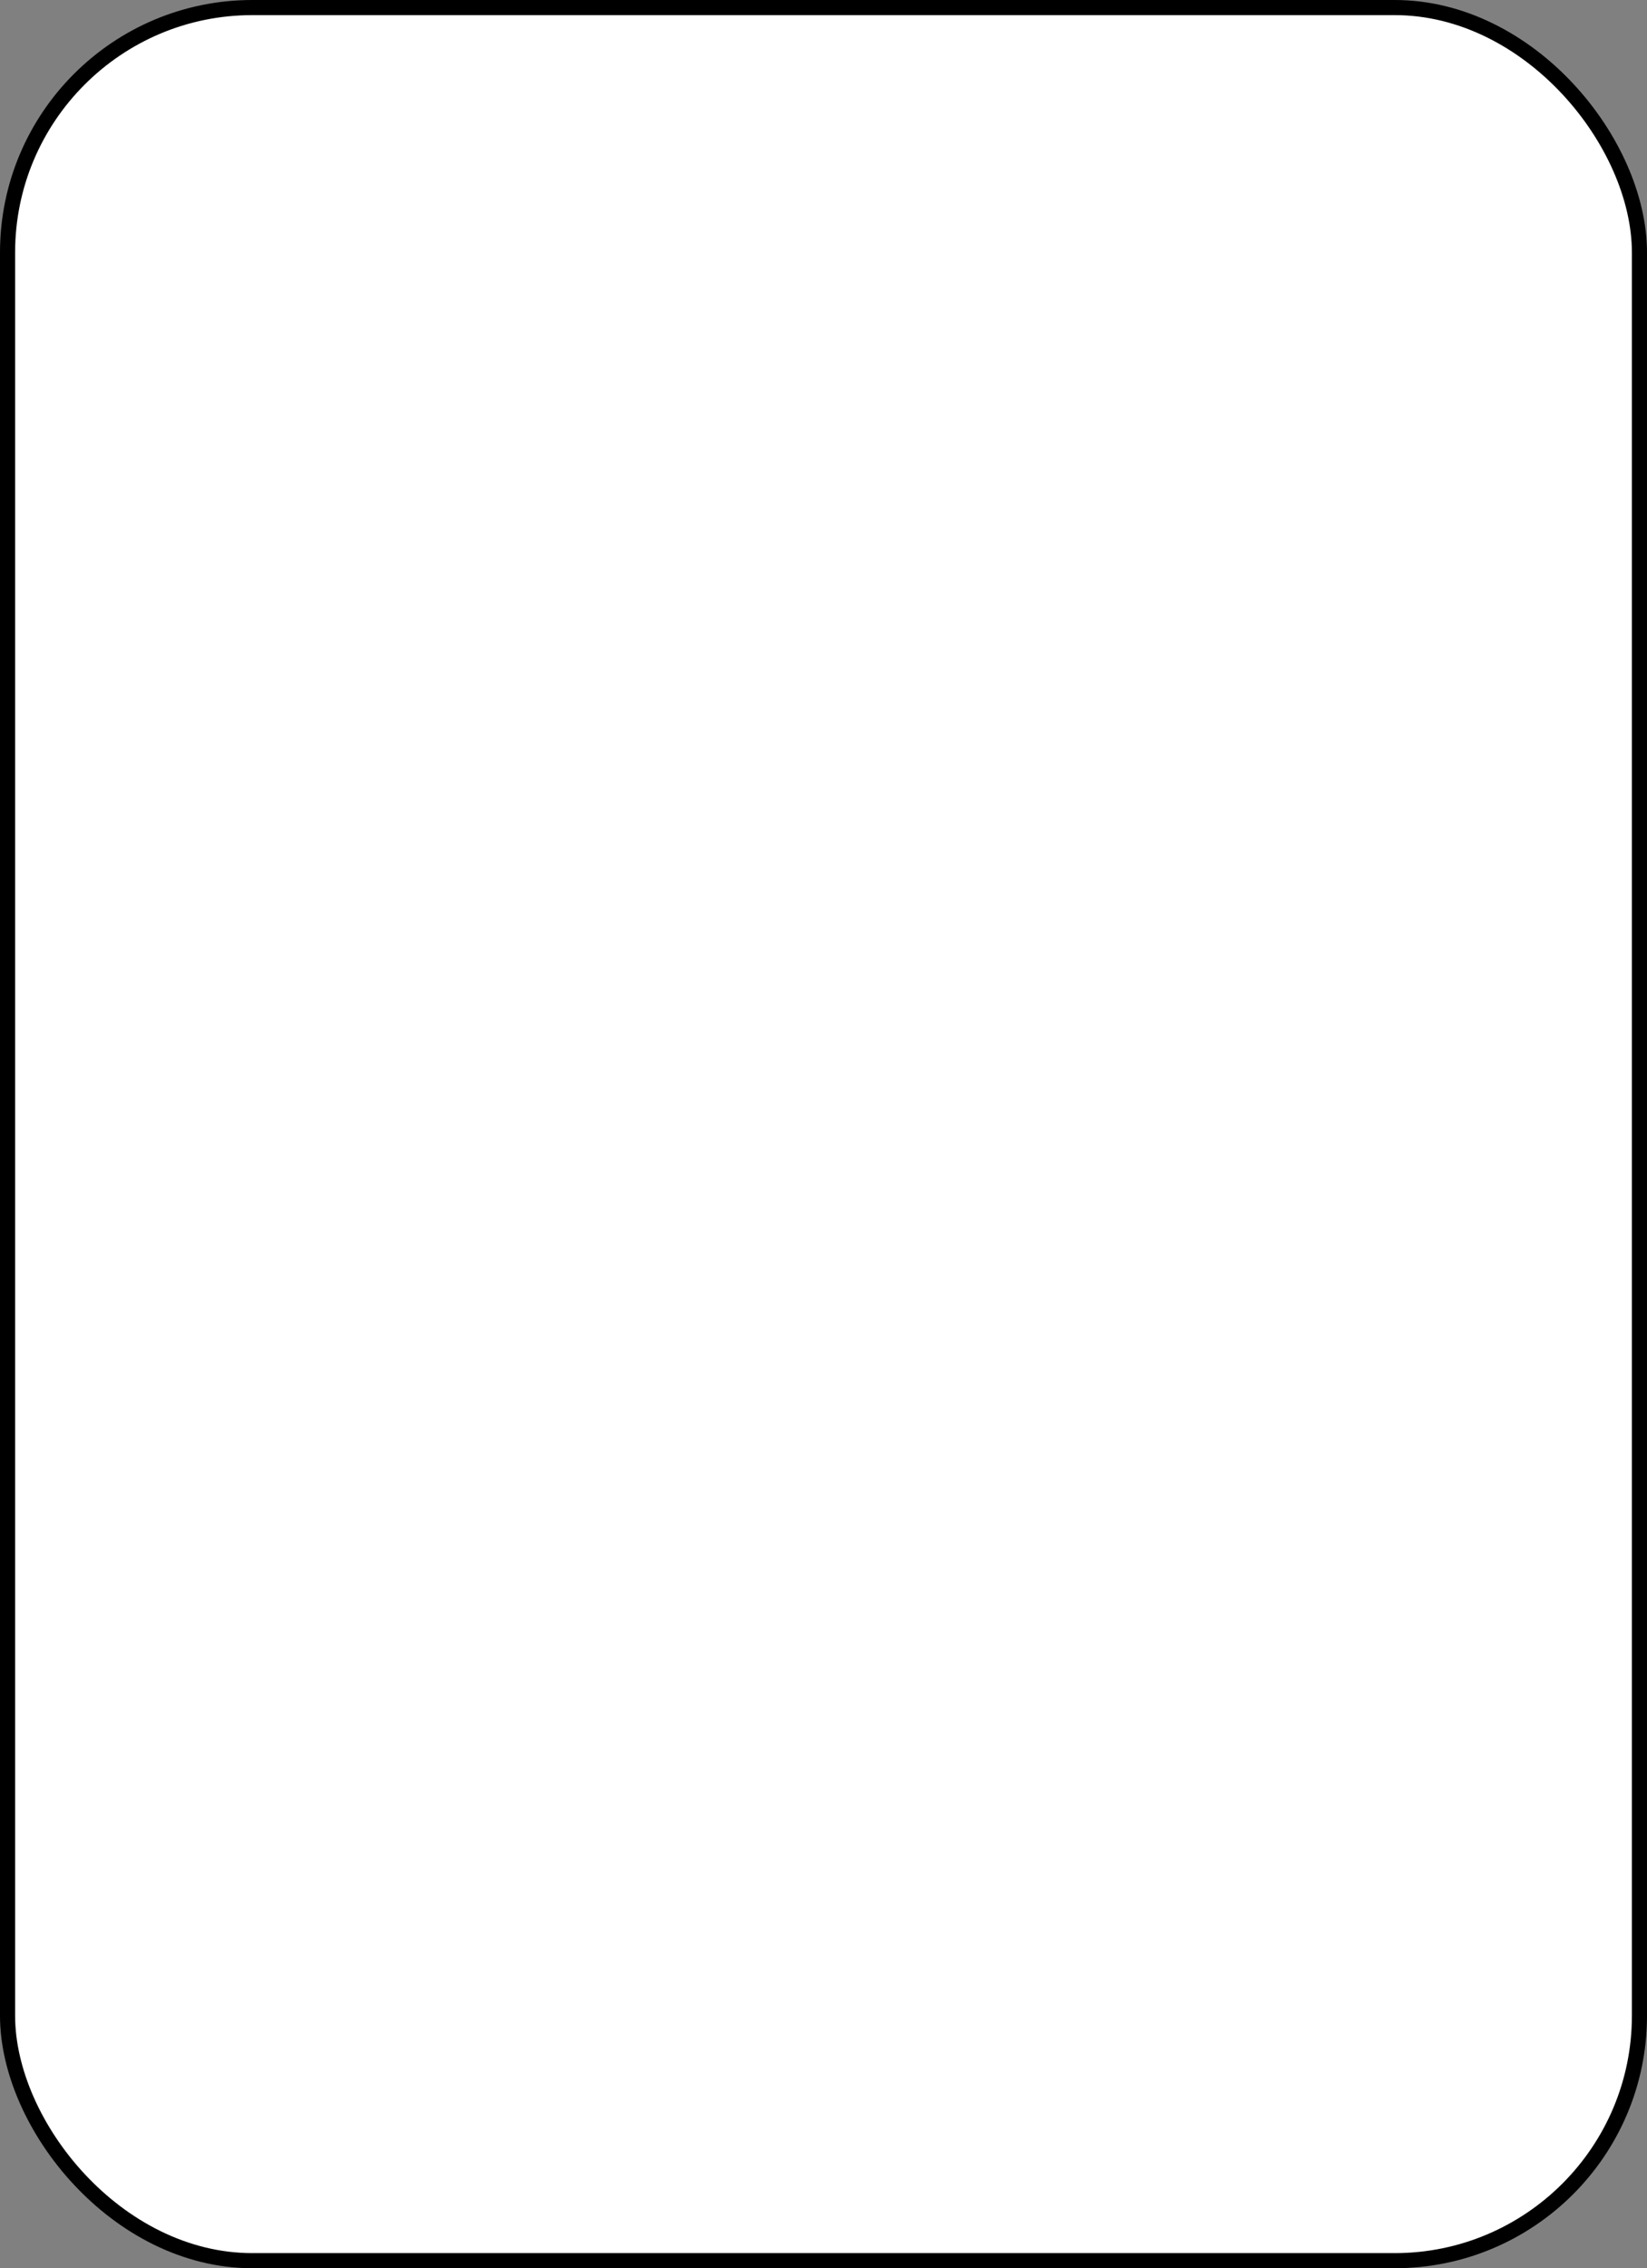 <?xml version="1.0" encoding="UTF-8"?>
<!-- Do not edit this file with editors other than draw.io -->
<!DOCTYPE svg PUBLIC "-//W3C//DTD SVG 1.1//EN" "http://www.w3.org/Graphics/SVG/1.1/DTD/svg11.dtd">
<svg xmlns="http://www.w3.org/2000/svg" xmlns:xlink="http://www.w3.org/1999/xlink" version="1.1" width="109px" height="150px" viewBox="-0.5 -0.5 109 150" content="&lt;mxfile host=&quot;app.diagrams.net&quot; agent=&quot;Mozilla/5.0 (Windows NT 10.0; Win64; x64) AppleWebKit/537.36 (KHTML, like Gecko) Chrome/124.0.0.0 Safari/537.36&quot; version=&quot;24.7.6&quot;&gt;&#10;  &lt;diagram name=&quot;第 1 页&quot; id=&quot;OFJqZ8jIhz94LAi14jQb&quot;&gt;&#10;    &lt;mxGraphModel dx=&quot;1216&quot; dy=&quot;385&quot; grid=&quot;0&quot; gridSize=&quot;10&quot; guides=&quot;1&quot; tooltips=&quot;1&quot; connect=&quot;1&quot; arrows=&quot;1&quot; fold=&quot;1&quot; page=&quot;1&quot; pageScale=&quot;1&quot; pageWidth=&quot;827&quot; pageHeight=&quot;1169&quot; math=&quot;0&quot; shadow=&quot;0&quot;&gt;&#10;      &lt;root&gt;&#10;        &lt;mxCell id=&quot;0&quot; /&gt;&#10;        &lt;mxCell id=&quot;1&quot; parent=&quot;0&quot; /&gt;&#10;        &lt;mxCell id=&quot;eWy3SYlrAczZTgQIefuS-1&quot; value=&quot;&quot; style=&quot;rounded=1;whiteSpace=wrap;html=1;&quot; vertex=&quot;1&quot; parent=&quot;1&quot;&gt;&#10;          &lt;mxGeometry x=&quot;373&quot; y=&quot;42&quot; width=&quot;108&quot; height=&quot;149&quot; as=&quot;geometry&quot; /&gt;&#10;        &lt;/mxCell&gt;&#10;      &lt;/root&gt;&#10;    &lt;/mxGraphModel&gt;&#10;  &lt;/diagram&gt;&#10;&lt;/mxfile&gt;&#10;" resource="https://app.diagrams.net/?src=about#Hray-jk-hong%2Fray-jk-hong.github.io%2Fmain%2Fsource%2F_posts%2F%E9%A1%B5%E8%A1%A8%E7%AE%A1%E7%90%86.drawio.svg#%7B%22pageId%22%3A%22OFJqZ8jIhz94LAi14jQb%22%7D"><rect x="-0.5" y="-0.5" width="109" height="150" fill="#808080" stroke="none"/><defs/><g><g data-cell-id="0"><g data-cell-id="1"><g data-cell-id="eWy3SYlrAczZTgQIefuS-1"><g><rect x="0" y="0" width="108" height="149" rx="16.2" ry="16.2" fill="rgb(255, 255, 255)" stroke="rgb(0, 0, 0)" pointer-events="all"/></g></g></g></g></g></svg>